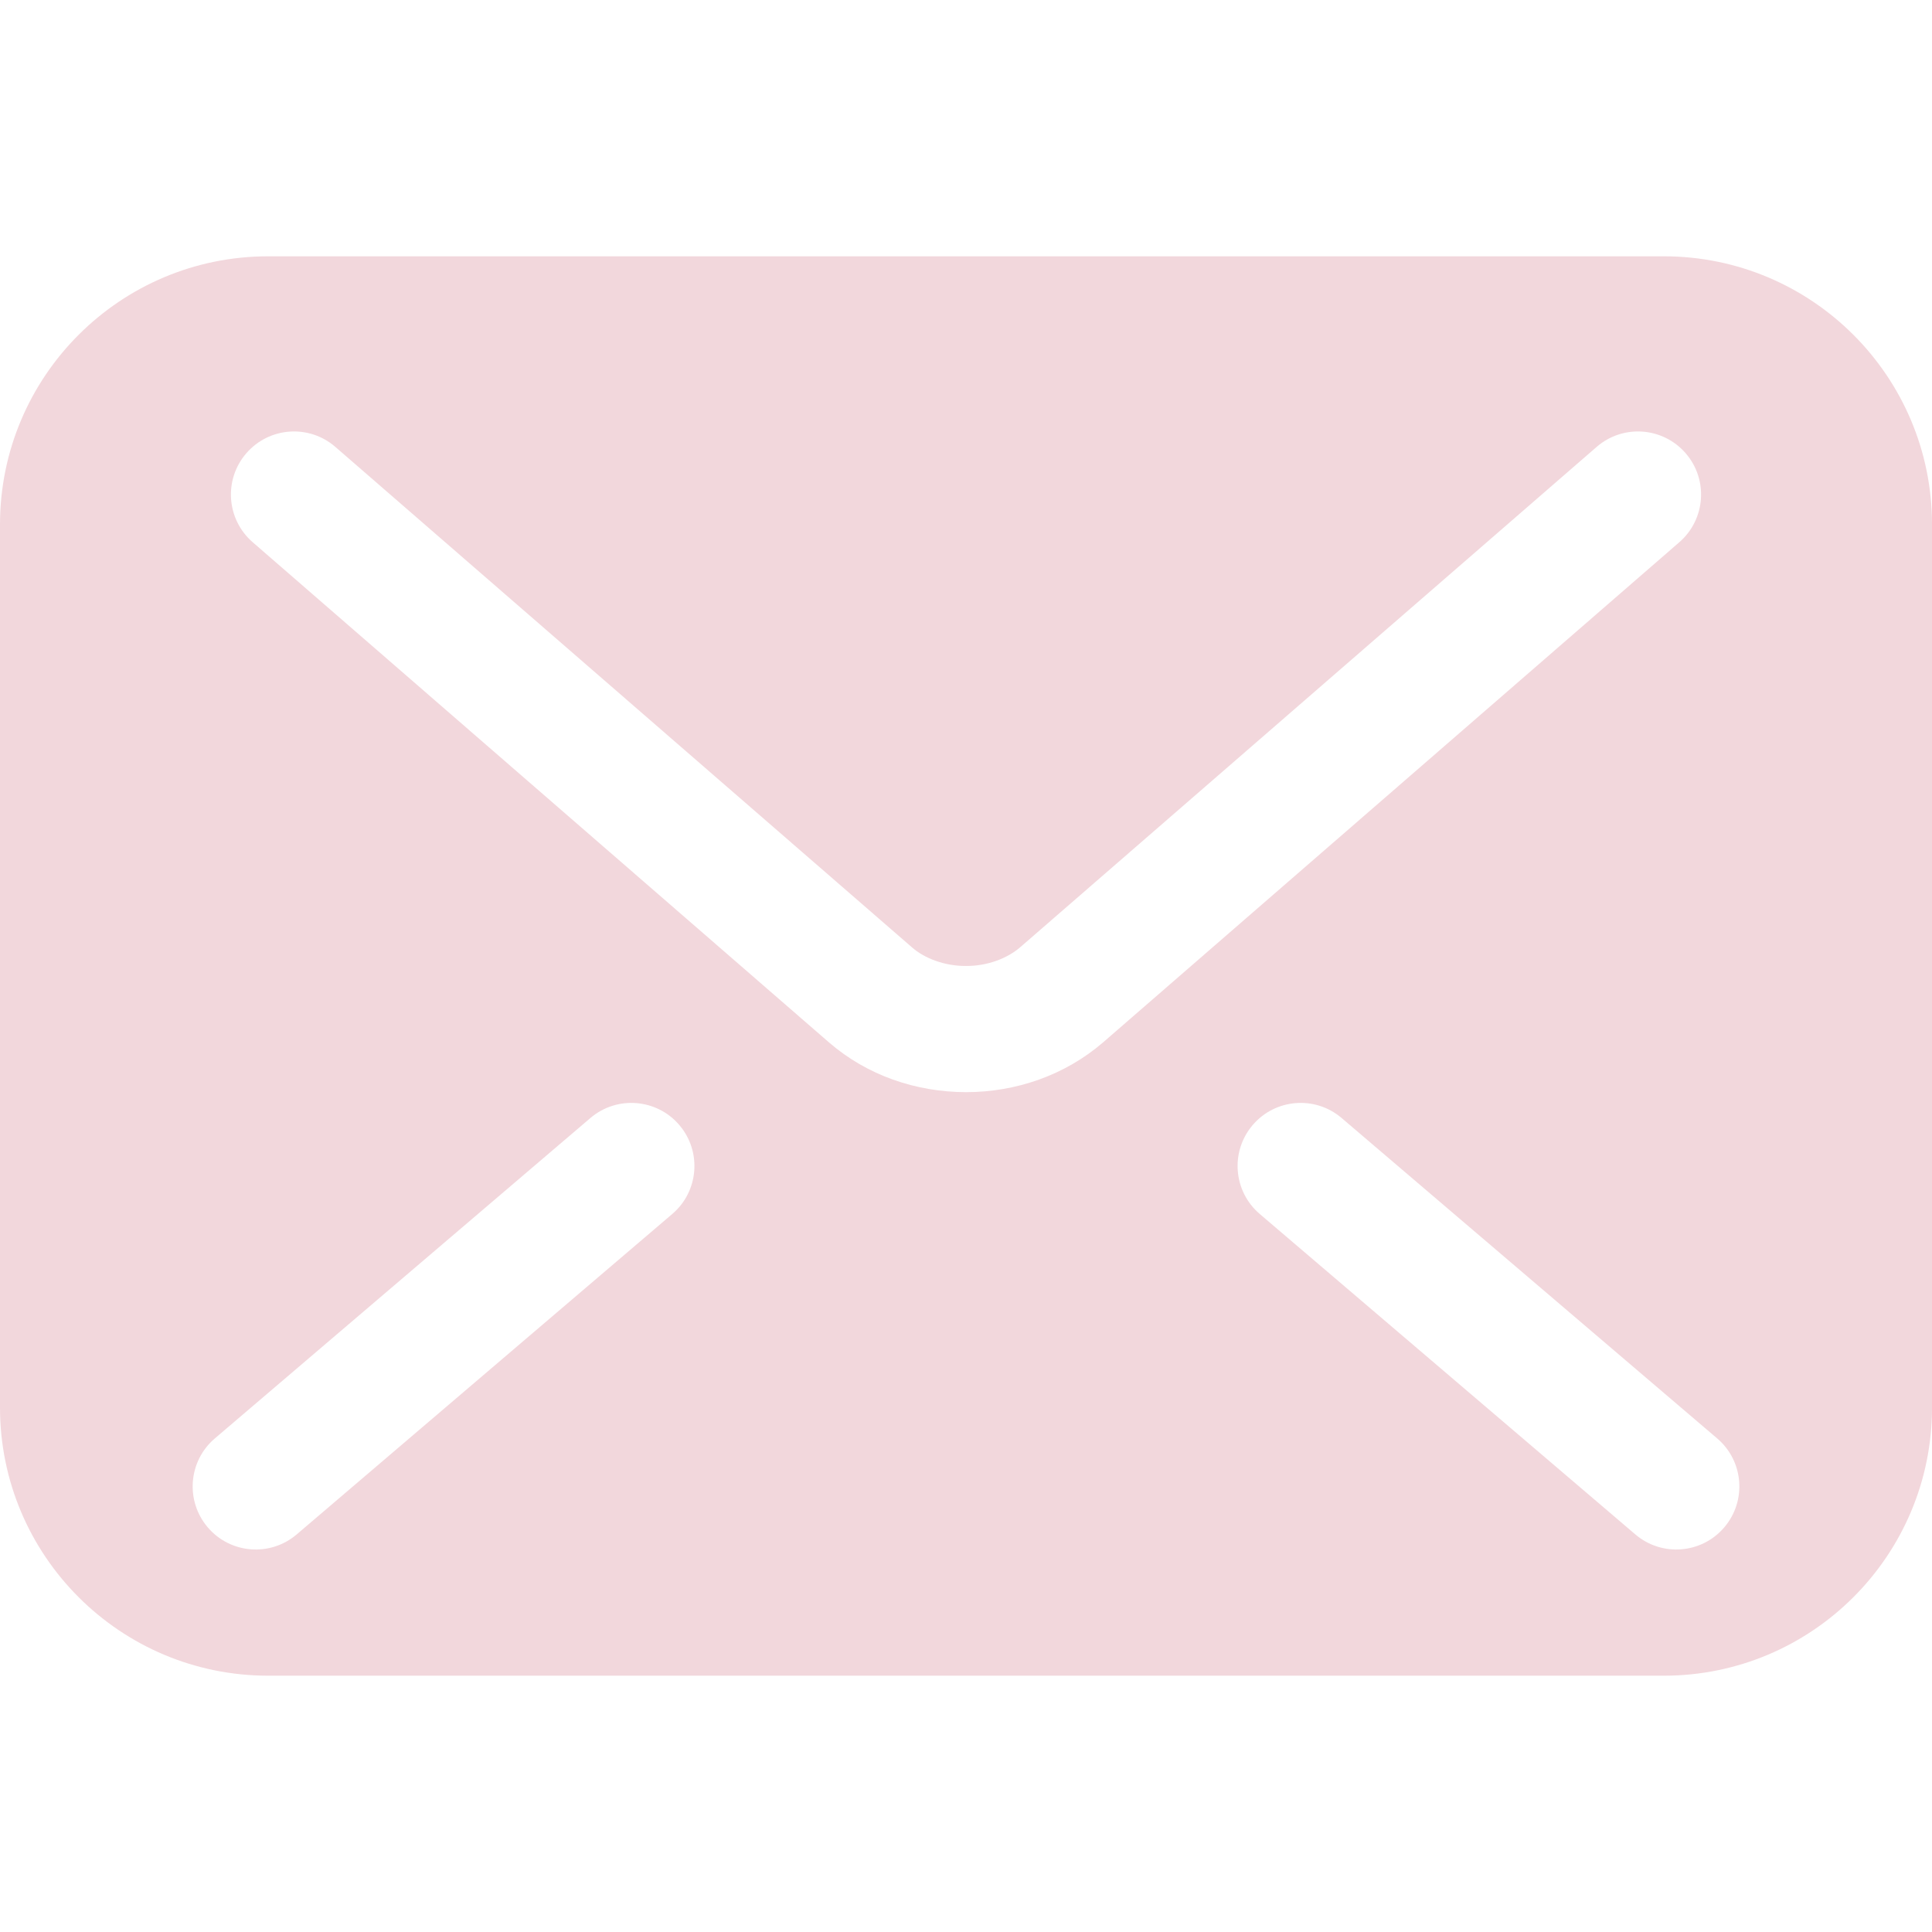 <?xml version="1.0" encoding="UTF-8"?>
<svg id="Layer_1" data-name="Layer 1" xmlns="http://www.w3.org/2000/svg" viewBox="0 0 800 800">
  <defs>
    <style>
      .cls-1 {
        fill: #f2d7dc;
      }
    </style>
  </defs>
  <path class="cls-1" d="m688.93,106.13H111.07C49.73,106.13,0,155.86,0,217.2v365.6c0,61.34,49.73,111.07,111.07,111.07h577.87c61.34,0,111.07-49.73,111.07-111.07V217.2c0-61.34-49.73-111.07-111.07-111.07Zm-410.55,396.55l-155.53,132.69c-10.97,9.36-27.46,8.06-36.82-2.92-9.36-10.97-8.06-27.46,2.92-36.82l155.53-132.69c10.97-9.36,27.46-8.06,36.82,2.92,9.36,10.97,8.06,27.46-2.92,36.82Zm121.62-50.44c-20.8-.05-40.97-6.96-56.73-20.6h.01s-.05-.02-.05-.02c.01.01.03.01.04.02L104.63,224.52c-10.91-9.47-12.07-25.96-2.62-36.85,9.46-10.91,25.96-12.07,36.85-2.62l238.7,207.17c5.1,4.54,13.51,7.82,22.44,7.77,8.92.03,17.18-3.16,22.56-7.86l.12-.1,238.46-206.98c10.89-9.45,27.38-8.29,36.85,2.62,9.45,10.89,8.29,27.38-2.62,36.85l-238.7,207.19c-15.71,13.49-35.85,20.51-56.67,20.53Zm313.98,180.21c-9.36,10.98-25.85,12.28-36.82,2.92l-155.53-132.69c-10.98-9.36-12.28-25.85-2.92-36.82,9.36-10.98,25.85-12.28,36.82-2.92l155.53,132.69c10.98,9.36,12.28,25.85,2.92,36.82Z"/>
</svg>